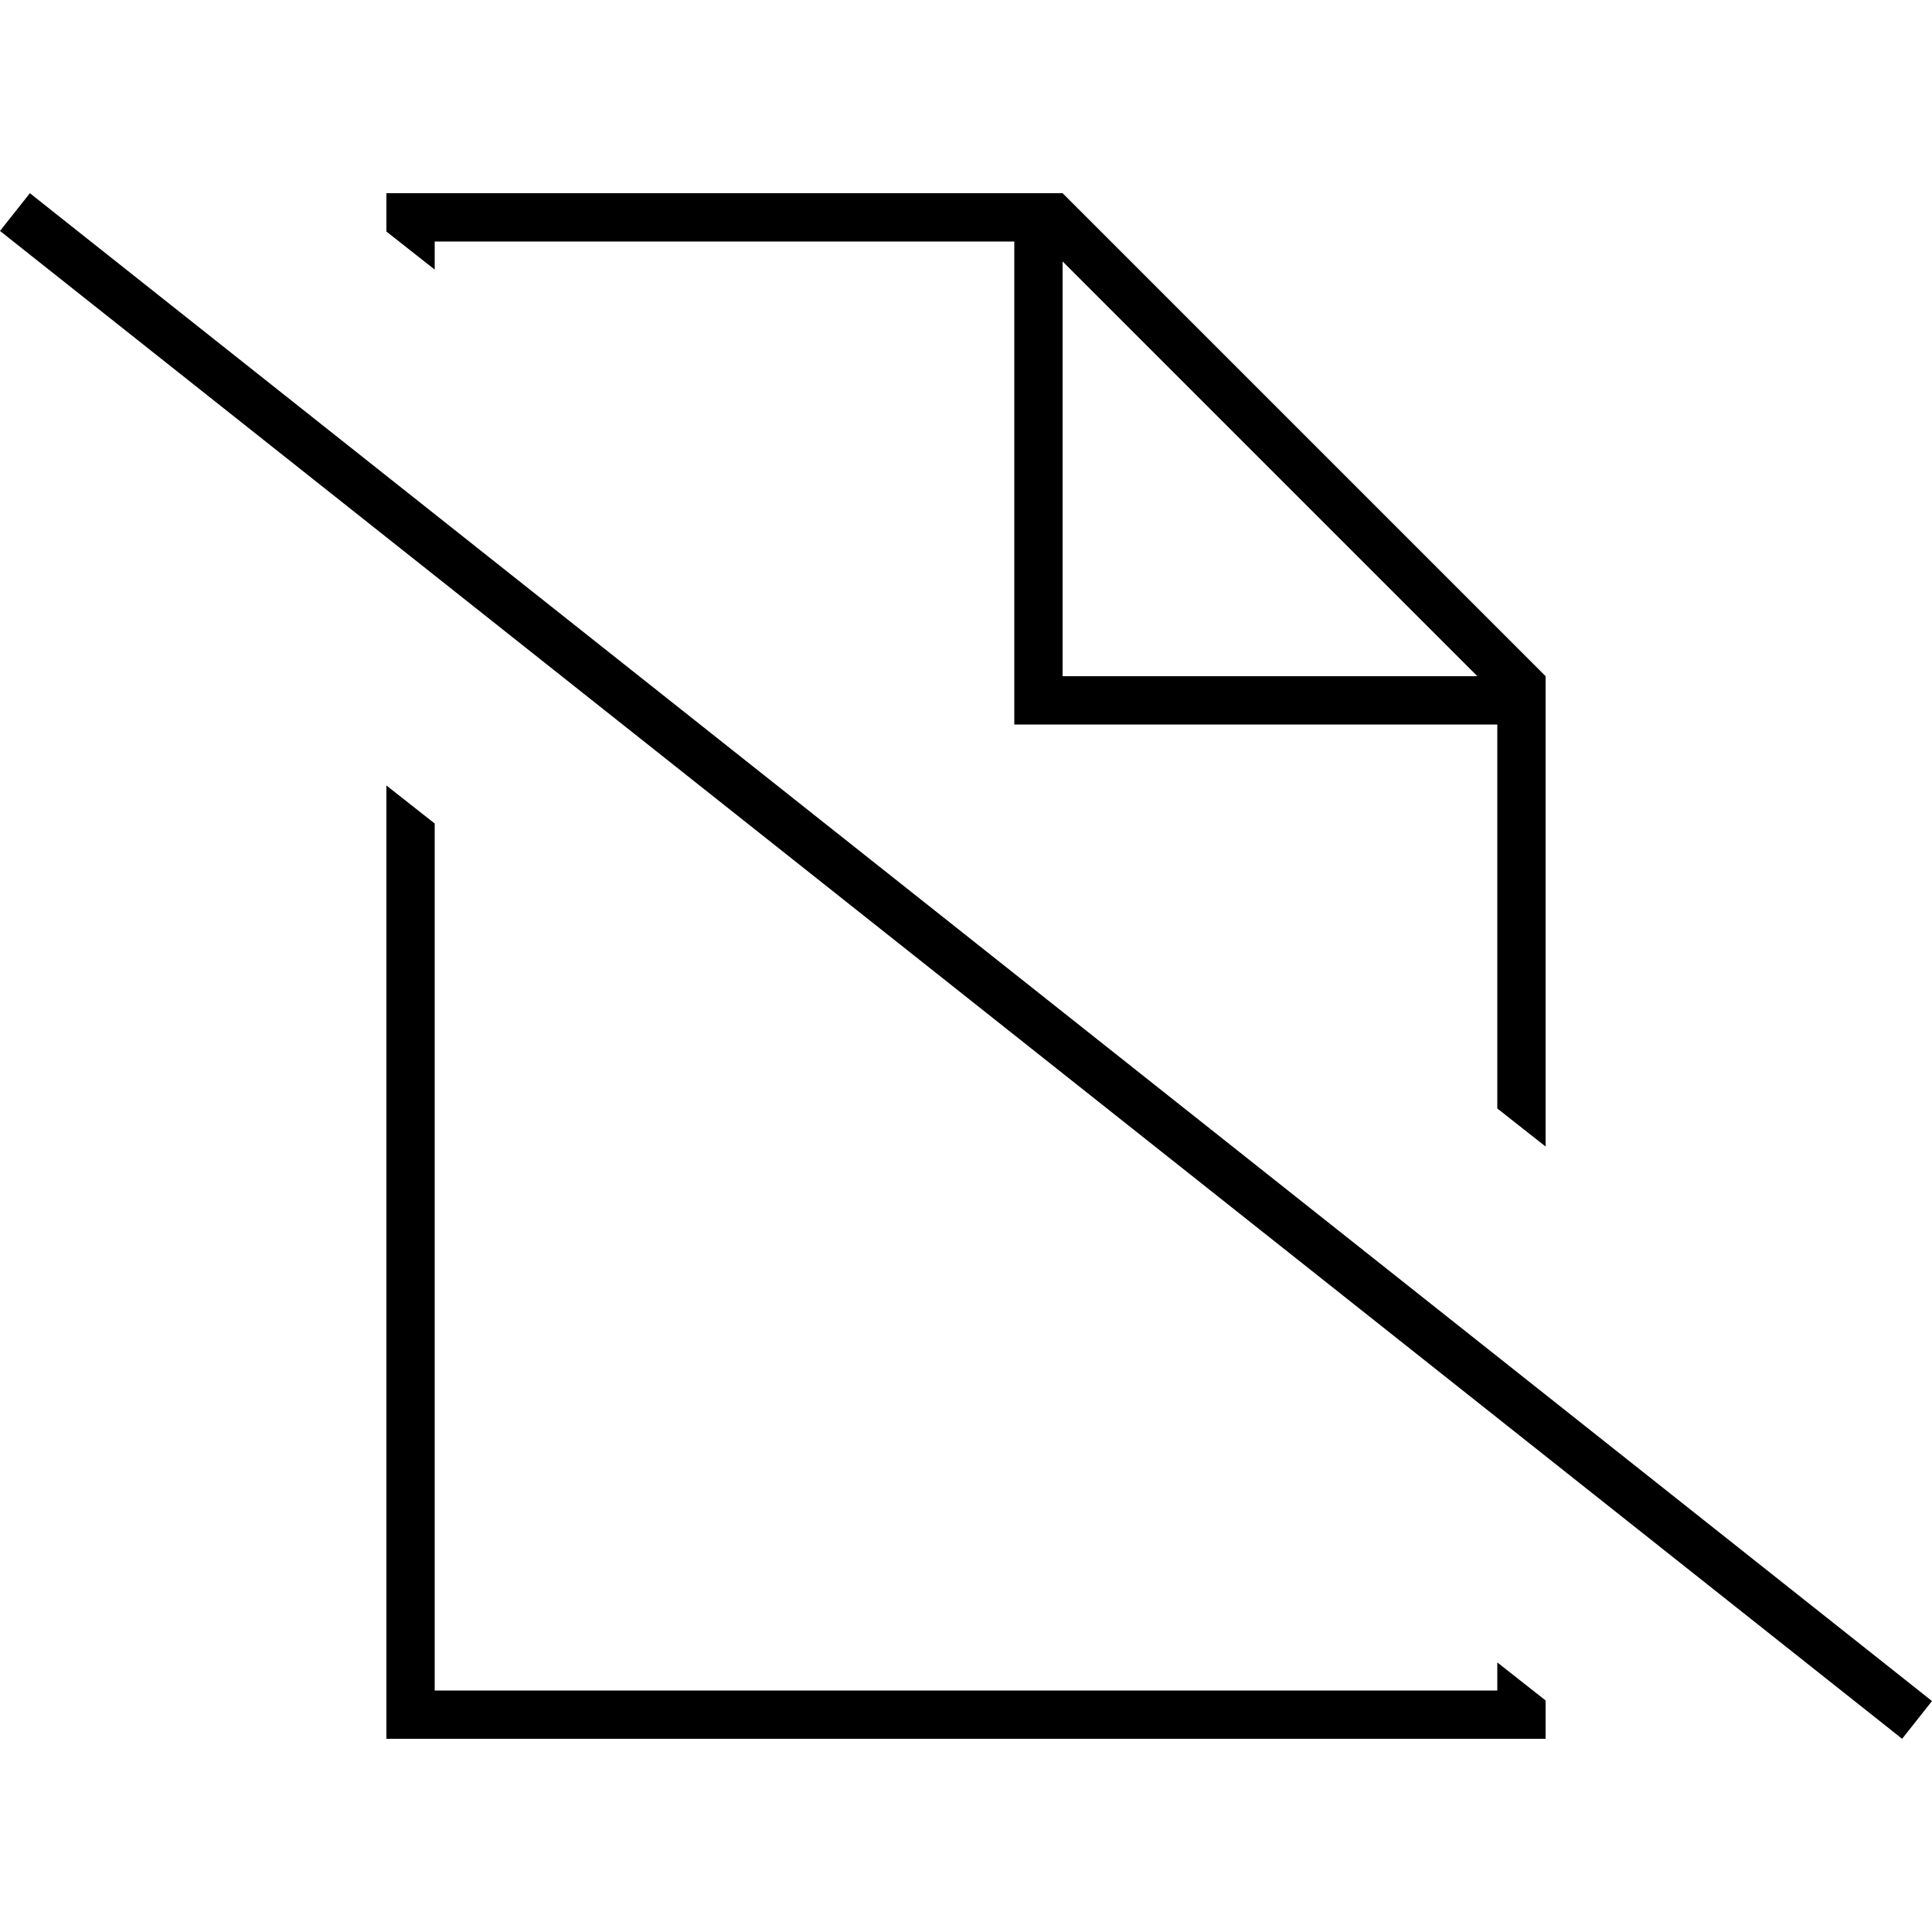 <svg xmlns="http://www.w3.org/2000/svg" width="24" height="24" viewBox="0 0 640 512">
    <path d="M512 160L352 0 144 0 128 0l0 12.7 16 12.6 0-9.3 192 0 0 152 0 8 8 0 152 0 0 127.2 16 12.6L512 160zM144 496l0-287.2-16-12.6L128 496l0 16 16 0 352 0 16 0 0-12.7-16-12.6 0 9.3-352 0zM489.4 160L352 160l0-137.4L489.4 160zM16.2 5L9.9 0 0 12.5l6.3 5L623.8 507l6.3 5 9.9-12.5-6.3-5L16.2 5z"/>
</svg>